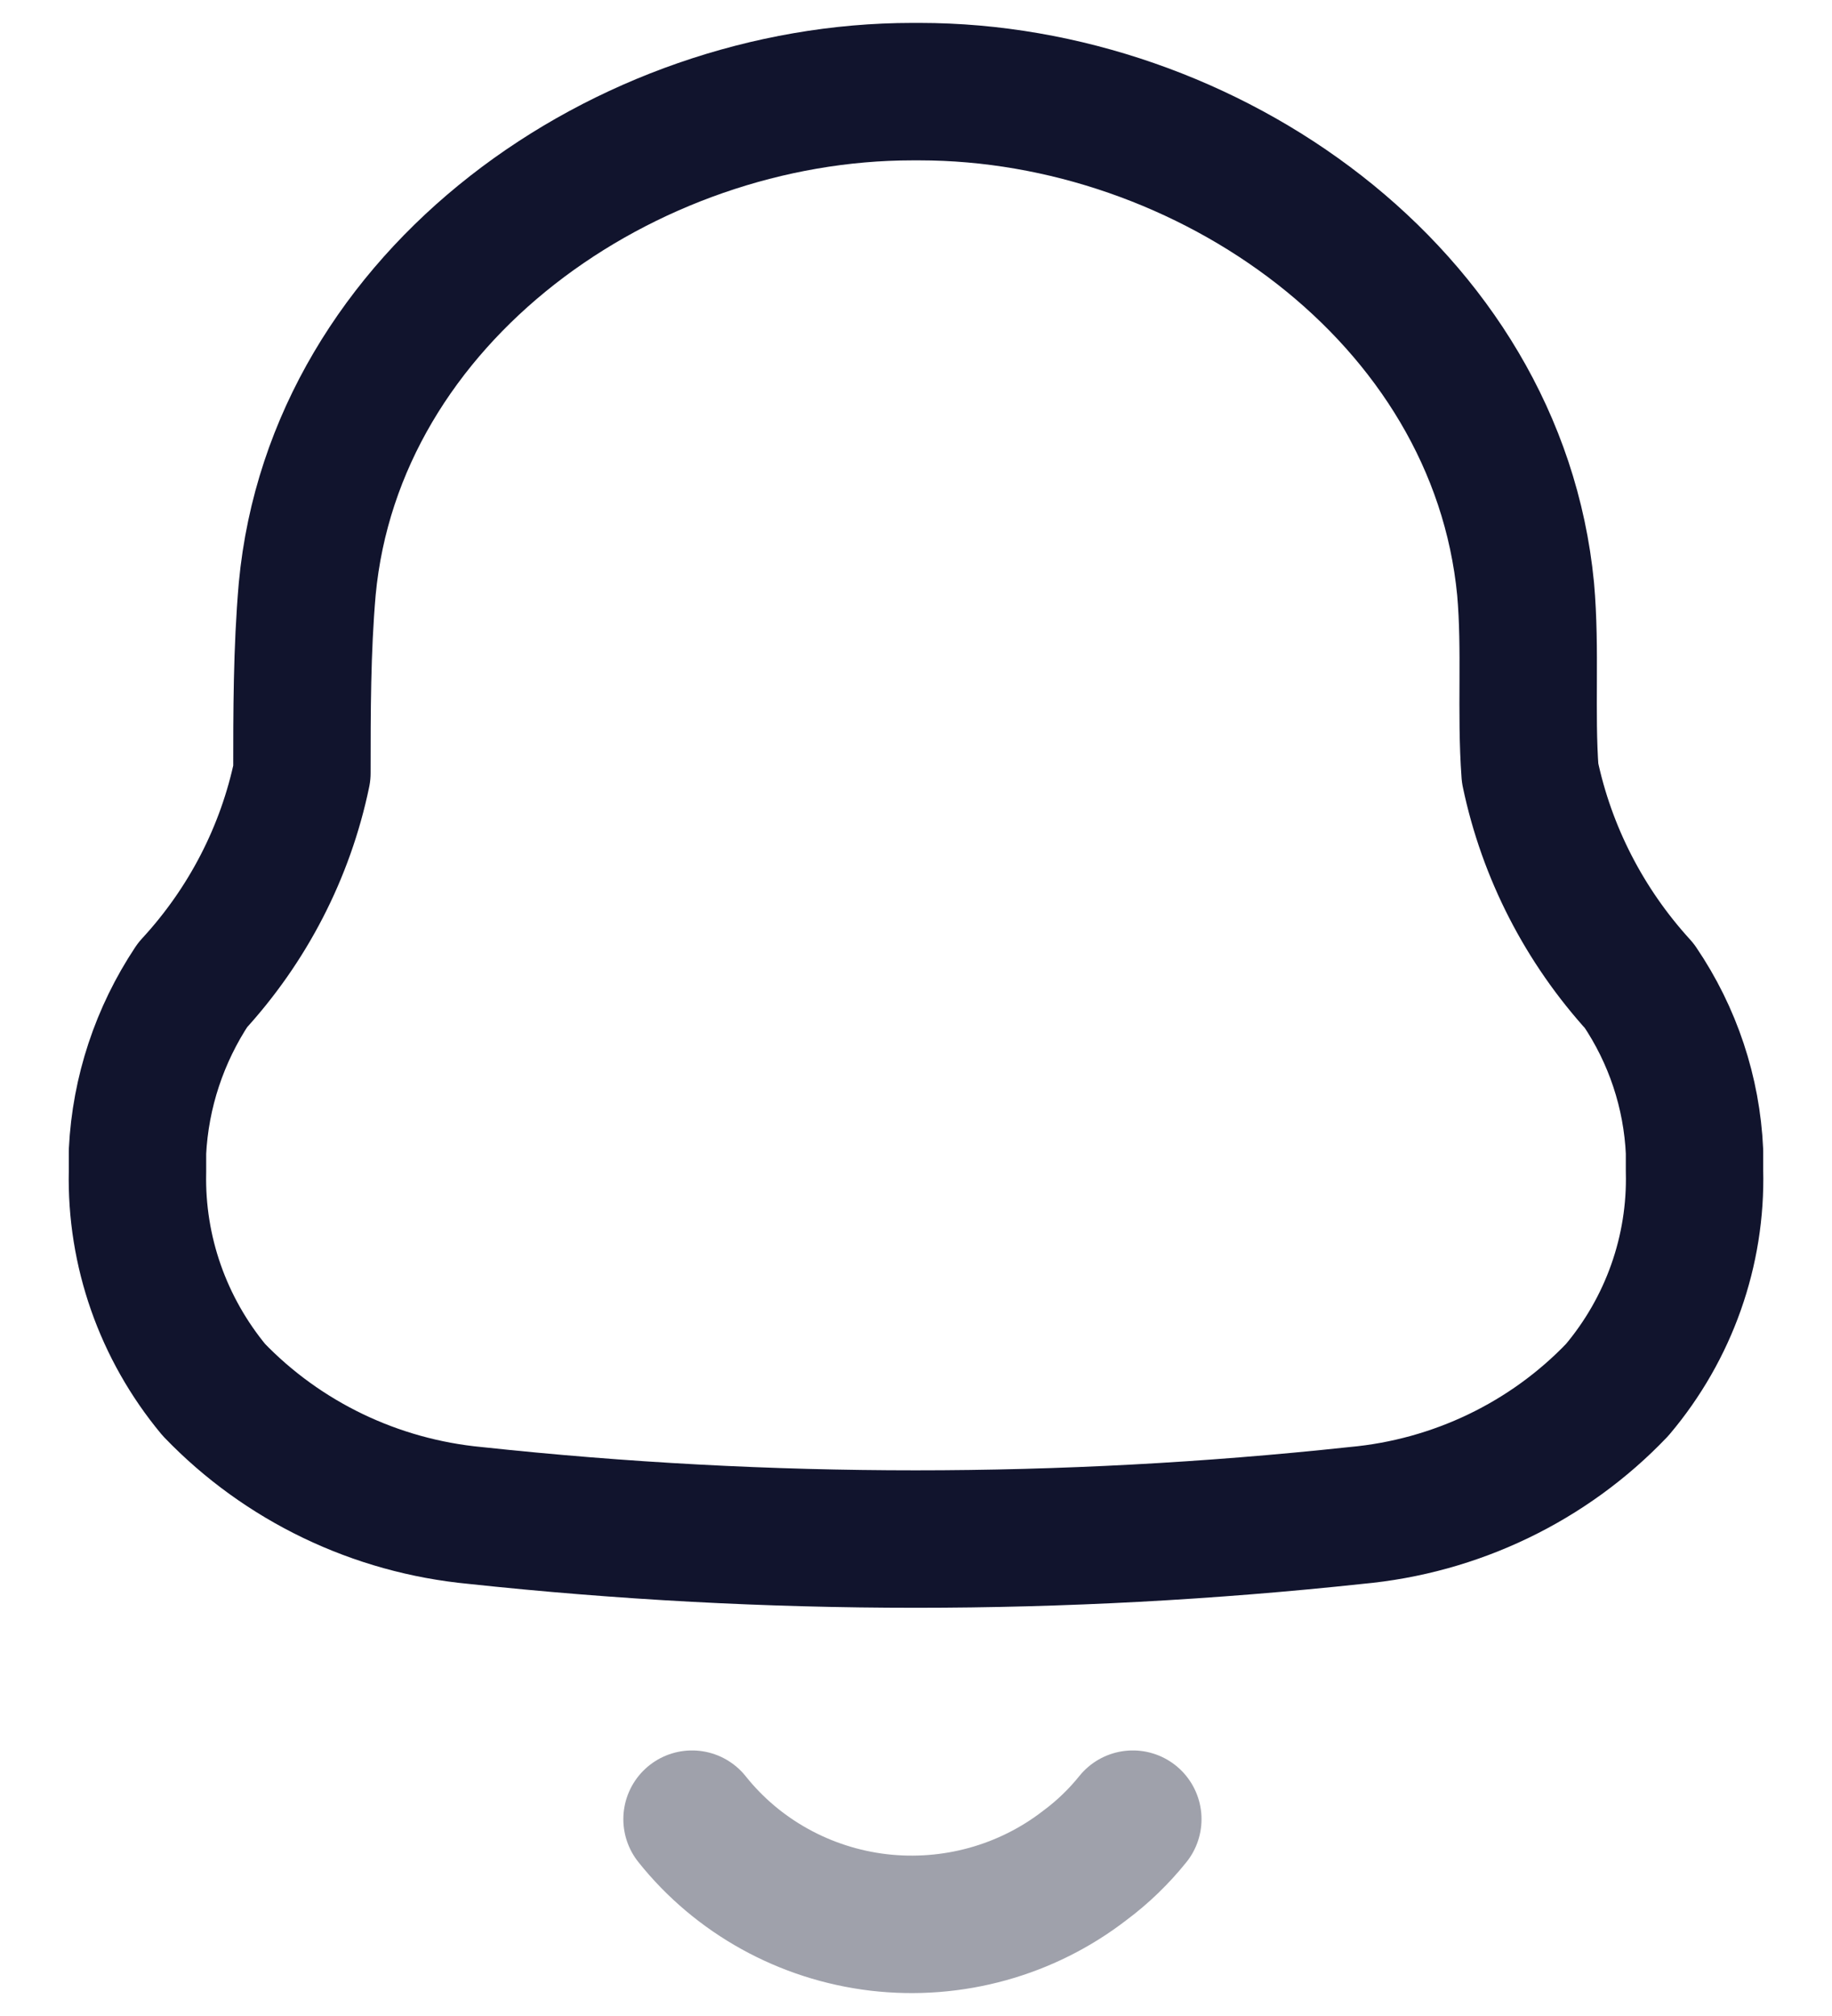 <svg width="20" height="22" viewBox="0 0 20 22" fill="none" xmlns="http://www.w3.org/2000/svg">
<path fill-rule="evenodd" clip-rule="evenodd" d="M1.501 12.787V12.568C1.533 11.92 1.741 11.293 2.102 10.75C2.704 10.098 3.117 9.298 3.296 8.436C3.296 7.769 3.296 7.093 3.354 6.427C3.655 3.218 6.827 1 9.961 1H10.039C13.172 1 16.345 3.218 16.655 6.427C16.714 7.093 16.655 7.769 16.704 8.436C16.885 9.3 17.297 10.102 17.897 10.759C18.262 11.297 18.47 11.923 18.499 12.568V12.778C18.521 13.648 18.221 14.497 17.655 15.167C16.907 15.951 15.892 16.439 14.802 16.538C11.607 16.881 8.383 16.881 5.188 16.538C4.099 16.435 3.086 15.948 2.335 15.167C1.778 14.496 1.482 13.653 1.501 12.787Z" stroke="#11142D" stroke-width="1.5" stroke-linecap="round" stroke-linejoin="round"/>
<path opacity="0.4" d="M7.555 19.852C8.054 20.478 8.788 20.884 9.592 20.979C10.397 21.073 11.207 20.849 11.844 20.356C12.039 20.211 12.215 20.041 12.367 19.852" stroke="#11142D" stroke-width="1.5" stroke-linecap="round" stroke-linejoin="round"/>
</svg>
